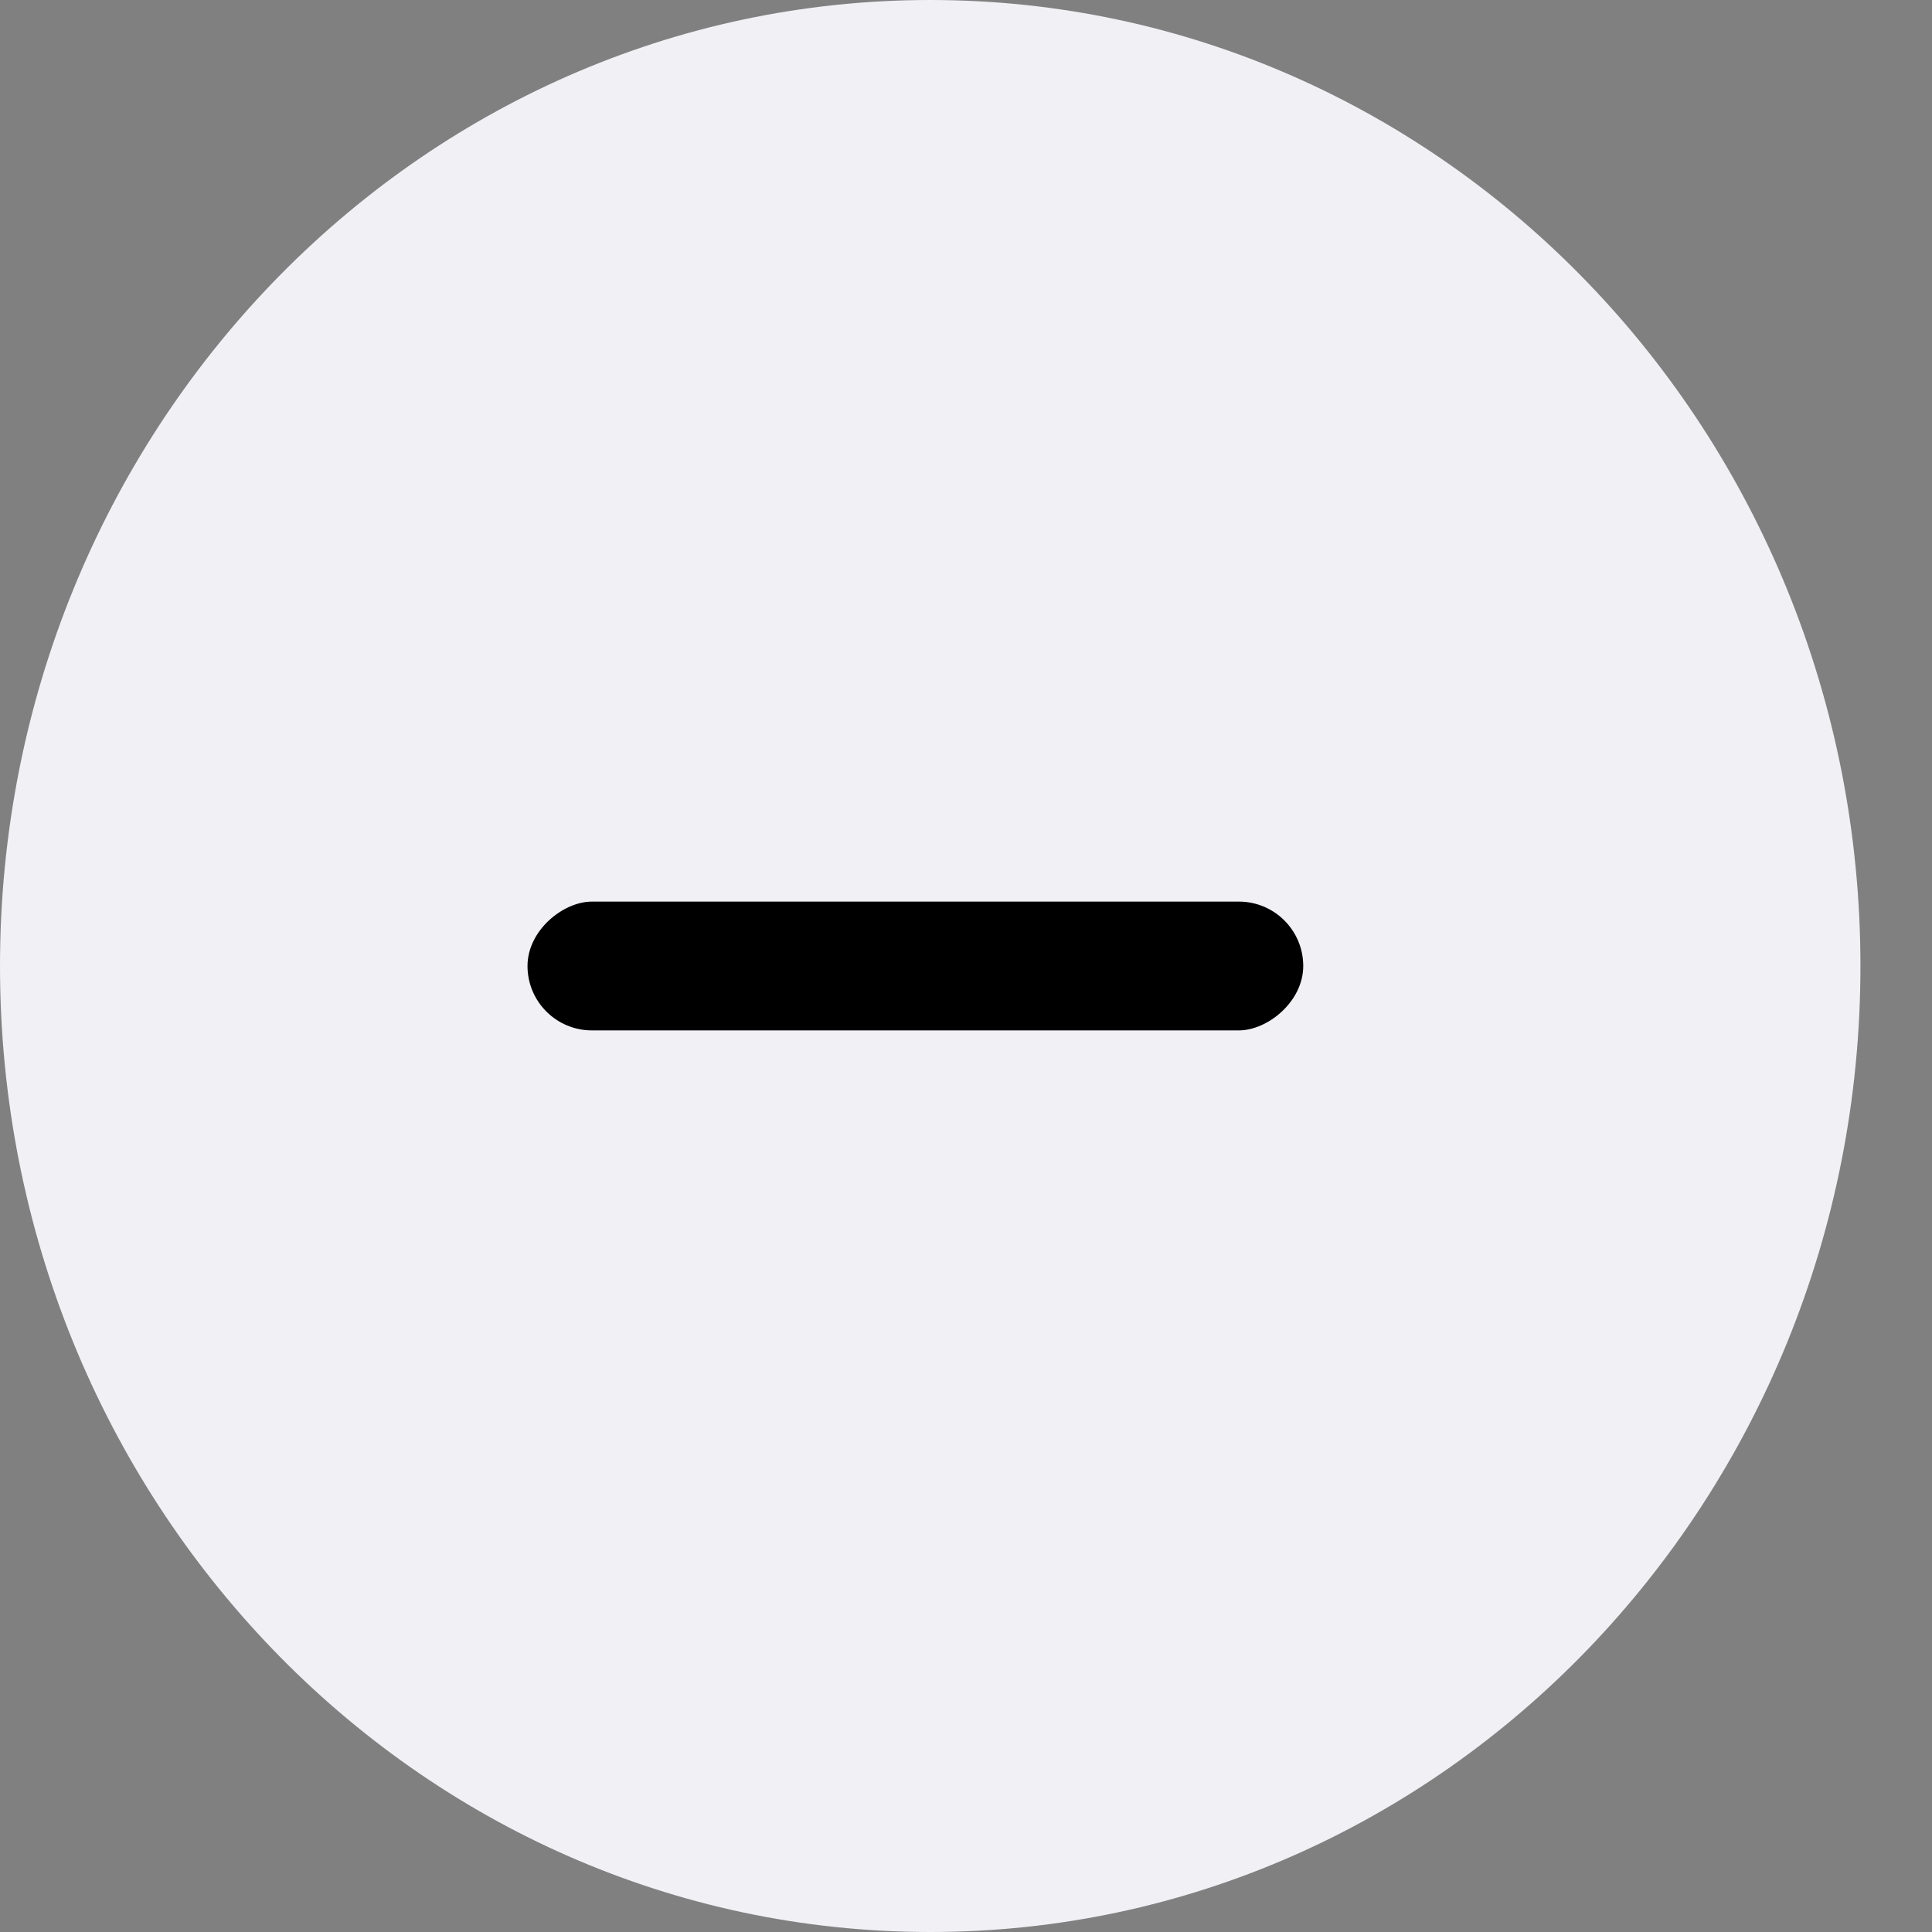 <svg width="27" height="27" viewBox="0 0 27 27" fill="currentColor" xmlns="http://www.w3.org/2000/svg">
<rect x="0" y="0" width="27" height="27" fill="#808080" stroke="none"/>
<path fill-rule="evenodd" clip-rule="evenodd" d="M13 27C20.18 27 26 20.956 26 13.5C26 6.044 20.18 0 13 0C5.82 0 0 6.044 0 13.5C0 20.956 5.82 27 13 27Z" fill="#F0F0F5"/>
<rect x="7.372" y="14.4" width="1.8" height="10.841" rx="0.9" transform="rotate(-90 7.372 14.4)" fill="#000000"/>
</svg>
